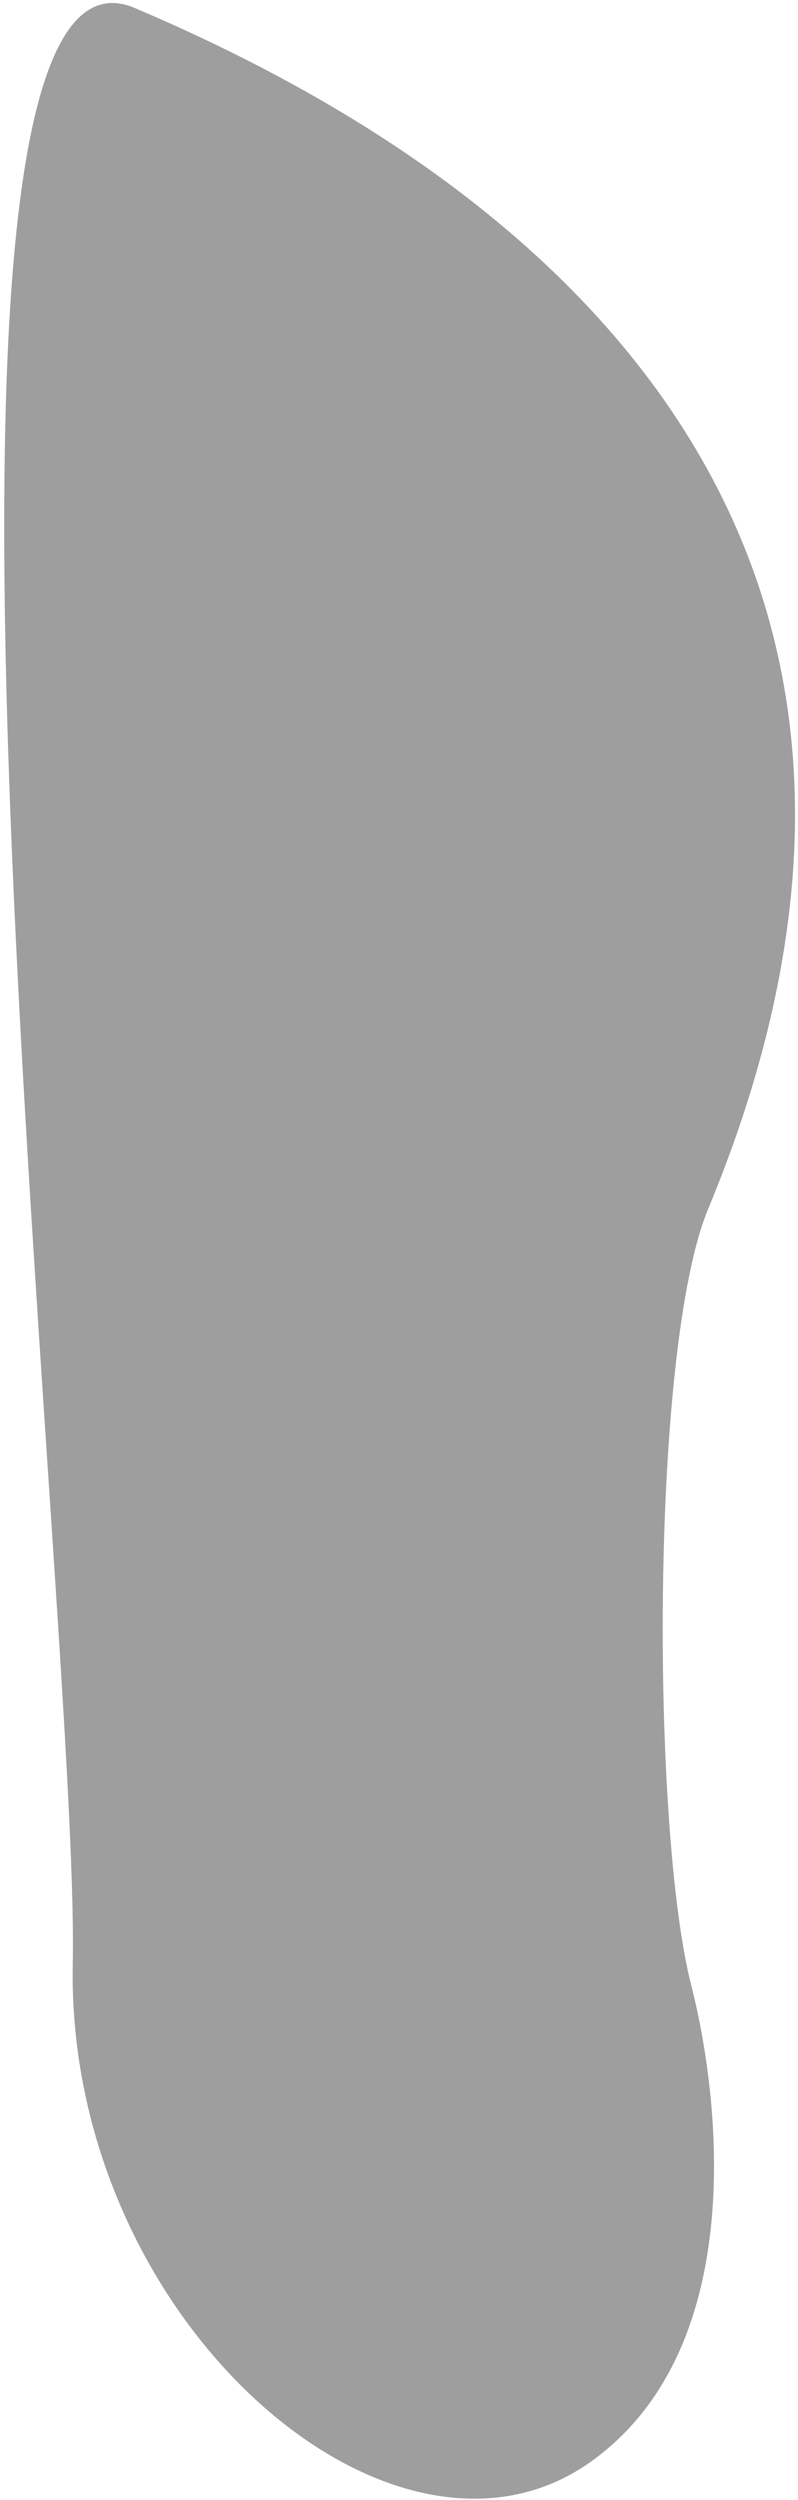 <svg width="186" height="582" viewBox="0 0 186 582" fill="none" xmlns="http://www.w3.org/2000/svg">
<path d="M137.84 573.029C174.698 546.585 167.797 488.289 161.121 462.231C151.817 425.917 151.524 314.026 165.065 281.439C238.965 103.588 91.135 27.272 31.412 1.864C-28.312 -23.544 18.591 374.145 16.957 457.134C15.323 540.124 91.768 606.083 137.84 573.029Z" fill="black" fill-opacity="0.38"/>
</svg>
